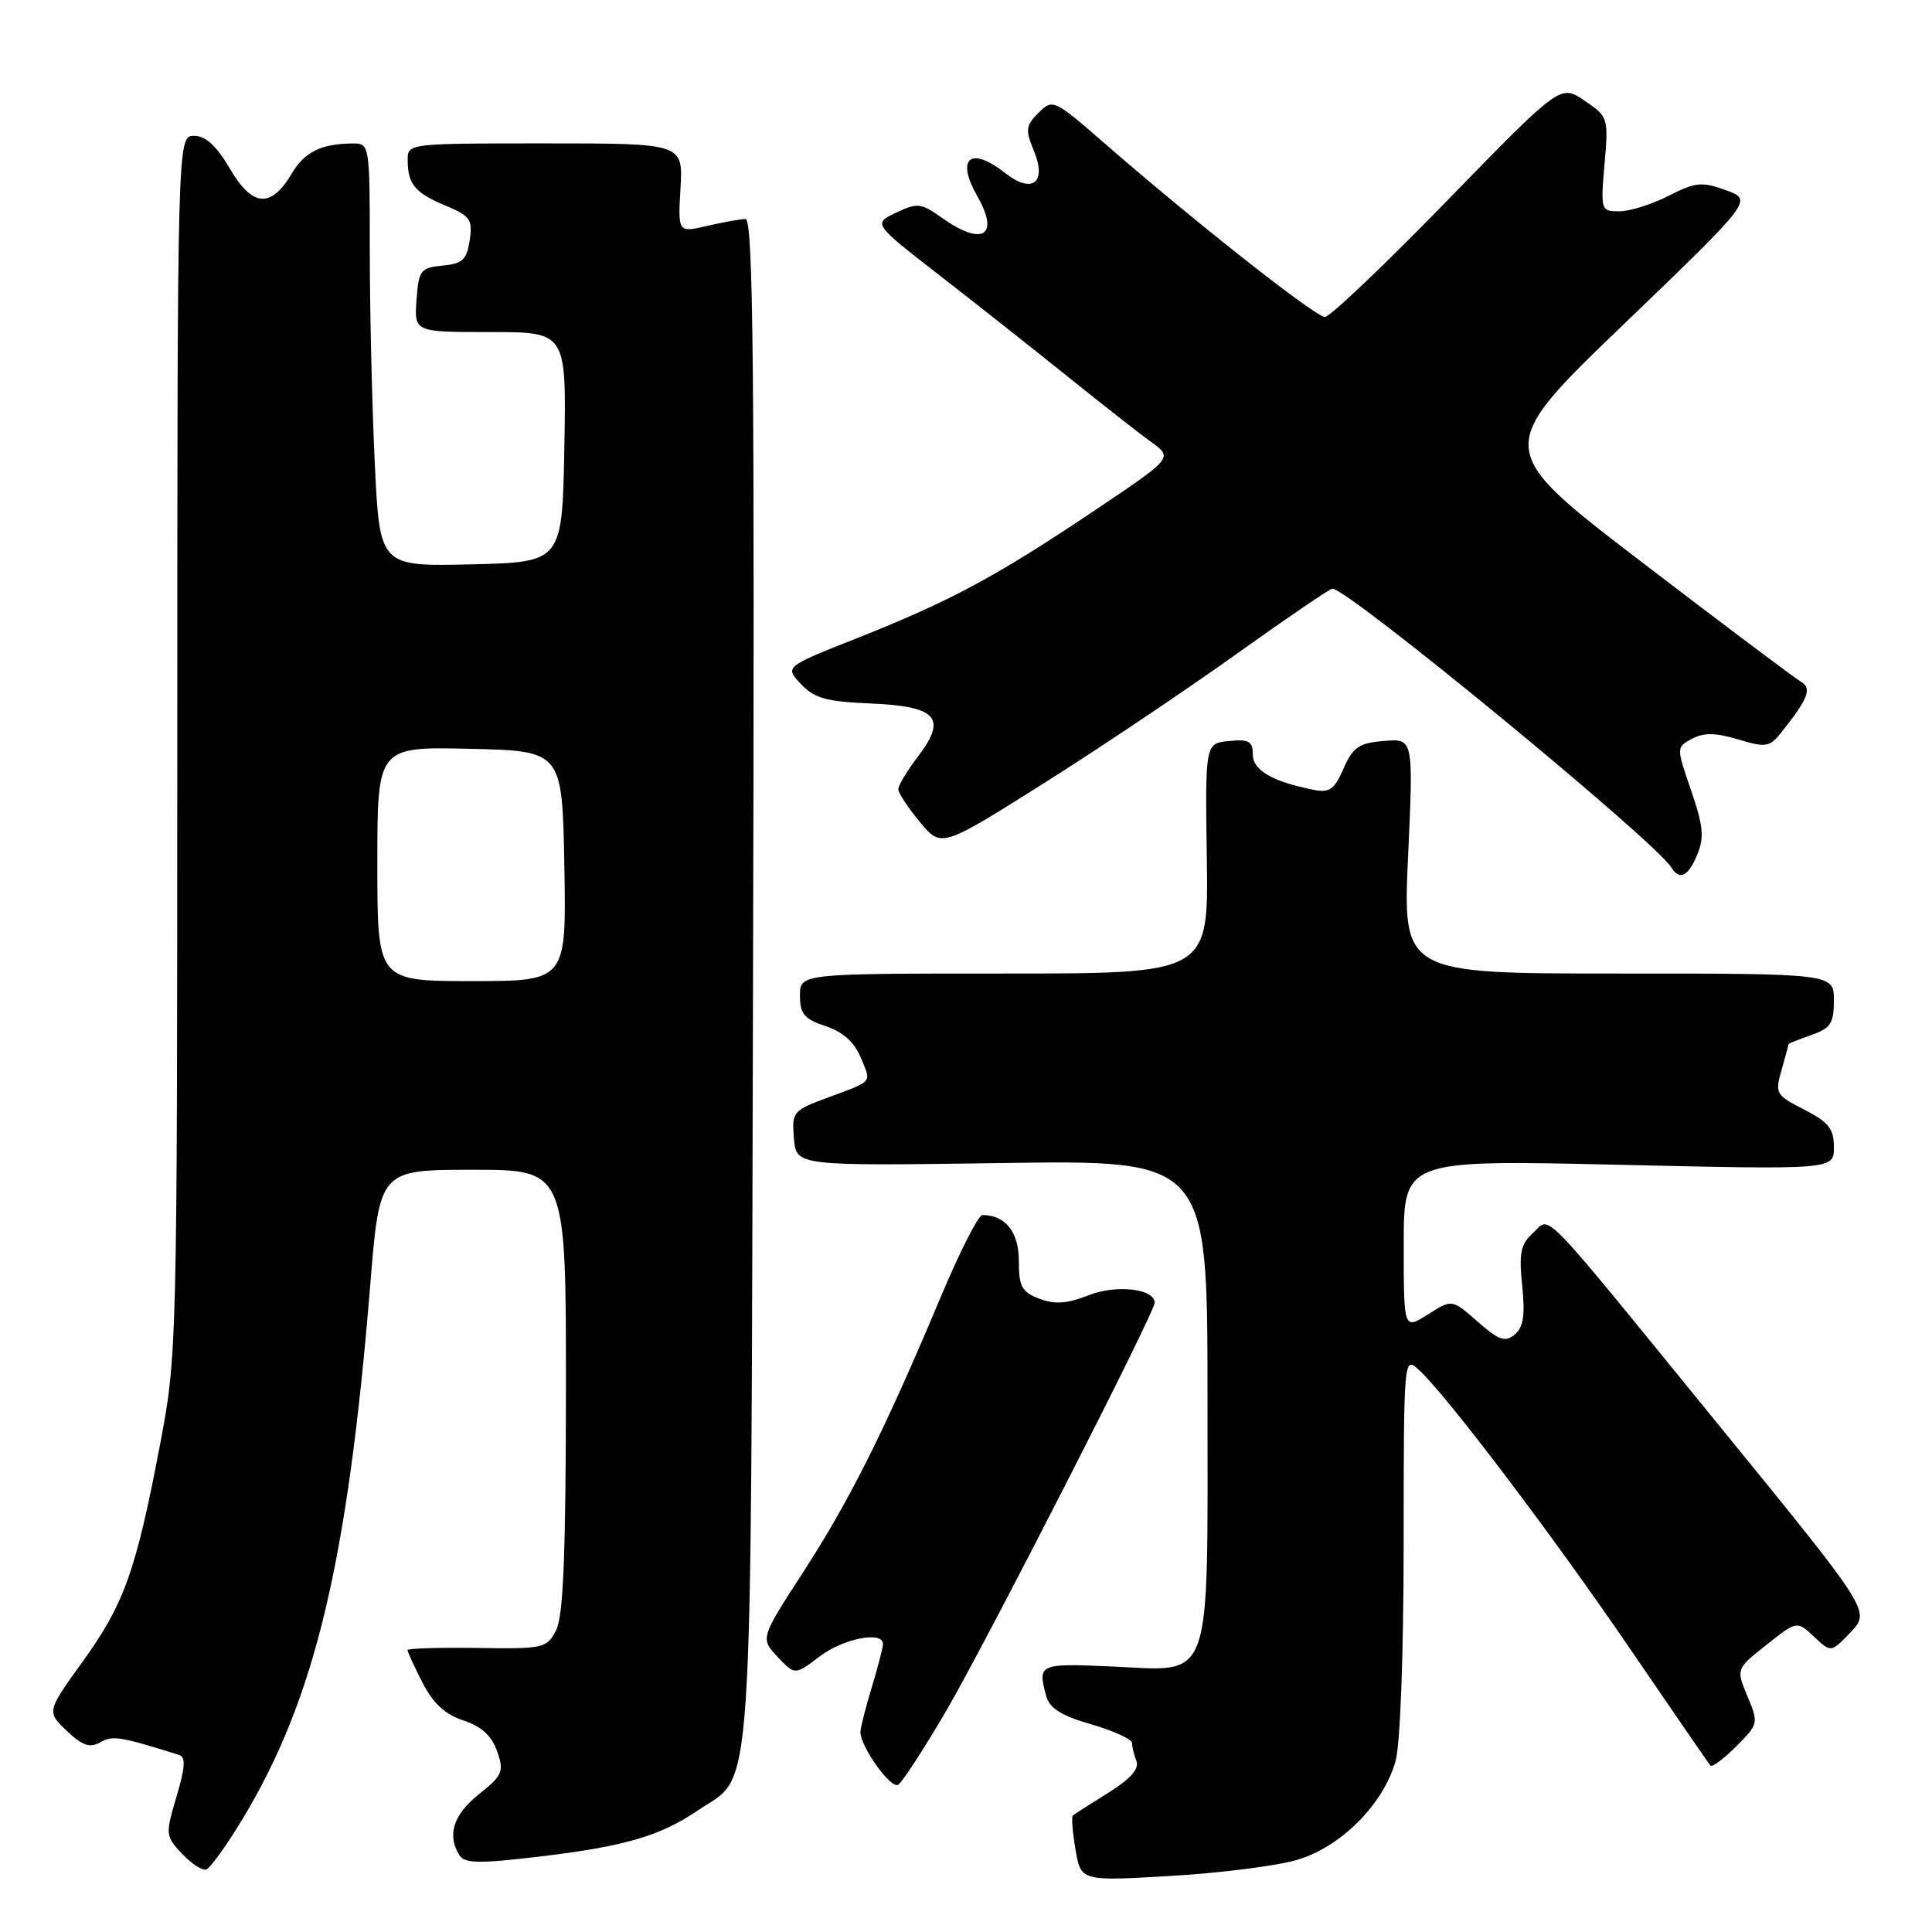 <?xml version="1.0" encoding="UTF-8" standalone="no"?>
<!DOCTYPE svg PUBLIC "-//W3C//DTD SVG 1.1//EN" "http://www.w3.org/Graphics/SVG/1.1/DTD/svg11.dtd" >
<svg xmlns="http://www.w3.org/2000/svg" xmlns:xlink="http://www.w3.org/1999/xlink" version="1.1" viewBox="0 0 256 256">
 <g >
 <path fill="currentColor"
d=" M 171.92 246.43 C 177.70 244.71 183.34 239.03 184.93 233.32 C 185.54 231.10 185.99 219.07 185.99 204.60 C 186.00 179.95 186.02 179.71 187.95 181.46 C 191.58 184.74 205.70 203.39 216.01 218.50 C 221.64 226.75 226.42 233.70 226.65 233.95 C 226.88 234.20 228.41 233.05 230.06 231.40 C 233.01 228.45 233.04 228.34 231.55 224.77 C 230.03 221.14 230.03 221.14 234.07 217.95 C 238.10 214.75 238.10 214.75 240.37 216.87 C 242.63 219.00 242.63 219.00 245.24 216.25 C 247.85 213.50 247.85 213.50 227.88 189.00 C 203.39 158.94 205.56 161.18 203.11 163.40 C 201.49 164.86 201.25 166.05 201.70 170.36 C 202.10 174.30 201.86 175.87 200.71 176.83 C 199.43 177.89 198.62 177.60 195.79 175.12 C 192.40 172.14 192.40 172.14 189.20 174.17 C 186.00 176.20 186.00 176.20 186.00 164.94 C 186.00 153.68 186.00 153.68 214.50 154.34 C 243.00 154.99 243.00 154.99 243.00 152.02 C 243.00 149.56 242.31 148.69 239.07 147.03 C 235.30 145.11 235.17 144.89 236.07 141.77 C 236.58 139.98 237.00 138.44 237.00 138.35 C 237.00 138.27 238.35 137.73 240.00 137.15 C 242.57 136.25 243.00 135.60 243.00 132.55 C 243.00 129.00 243.00 129.00 214.44 129.00 C 185.87 129.00 185.87 129.00 186.58 113.43 C 187.29 97.86 187.29 97.86 183.40 98.18 C 180.07 98.45 179.28 98.99 178.03 101.83 C 176.81 104.63 176.16 105.08 174.03 104.65 C 168.57 103.56 166.00 102.06 166.00 99.96 C 166.00 98.22 165.48 97.93 162.85 98.19 C 159.69 98.50 159.69 98.50 159.91 113.75 C 160.13 129.00 160.13 129.00 133.06 129.00 C 106.00 129.00 106.00 129.00 106.00 131.92 C 106.00 134.36 106.57 135.03 109.40 135.97 C 111.67 136.71 113.20 138.08 114.03 140.08 C 115.48 143.56 115.80 143.16 109.70 145.43 C 105.05 147.15 104.90 147.33 105.20 150.85 C 105.50 154.50 105.50 154.50 132.75 154.11 C 160.00 153.71 160.00 153.71 160.00 185.13 C 160.00 223.80 160.85 221.41 147.36 220.82 C 137.66 220.39 137.48 220.47 138.62 224.71 C 139.06 226.35 140.61 227.33 144.61 228.49 C 147.57 229.35 150.00 230.46 150.00 230.95 C 150.00 231.44 150.26 232.52 150.58 233.35 C 150.98 234.39 149.78 235.73 146.83 237.57 C 144.45 239.05 142.34 240.40 142.15 240.57 C 141.96 240.73 142.12 242.76 142.51 245.07 C 143.22 249.27 143.22 249.27 155.14 248.57 C 161.69 248.19 169.24 247.23 171.92 246.43 Z  M 32.13 241.04 C 41.72 225.17 46.07 207.00 49.06 170.25 C 50.30 155.00 50.30 155.00 62.65 155.00 C 75.00 155.00 75.00 155.00 74.99 184.25 C 74.97 206.06 74.64 214.14 73.69 216.00 C 72.45 218.41 72.07 218.50 63.20 218.36 C 58.14 218.29 54.00 218.42 54.00 218.65 C 54.00 218.89 54.89 220.82 55.98 222.95 C 57.37 225.69 58.96 227.16 61.40 227.97 C 63.80 228.76 65.15 229.99 65.87 232.05 C 66.81 234.75 66.61 235.23 63.45 237.75 C 60.07 240.45 59.20 243.18 60.88 245.83 C 61.57 246.93 63.49 246.96 71.61 245.99 C 82.76 244.66 87.52 243.27 92.53 239.85 C 99.95 234.80 99.47 242.18 99.78 129.75 C 100.00 48.50 99.81 29.00 98.78 29.02 C 98.07 29.04 95.77 29.45 93.67 29.94 C 89.83 30.83 89.83 30.83 90.17 24.91 C 90.50 19.00 90.50 19.00 72.25 19.00 C 54.00 19.00 54.00 19.00 54.02 21.25 C 54.04 24.43 54.99 25.56 59.09 27.27 C 62.30 28.61 62.64 29.09 62.24 31.83 C 61.86 34.41 61.30 34.94 58.64 35.19 C 55.72 35.48 55.48 35.79 55.19 39.75 C 54.89 44.00 54.89 44.00 64.97 44.00 C 75.05 44.00 75.05 44.00 74.78 59.25 C 74.50 74.50 74.50 74.50 62.41 74.78 C 50.31 75.06 50.31 75.06 49.66 61.37 C 49.30 53.84 49.00 41.23 49.00 33.34 C 49.00 19.13 48.98 19.00 46.75 19.01 C 42.58 19.04 40.36 20.13 38.69 22.95 C 35.93 27.63 33.46 27.46 30.49 22.40 C 28.68 19.31 27.26 18.00 25.71 18.00 C 23.50 18.00 23.50 18.00 23.49 98.75 C 23.48 178.71 23.46 179.62 21.19 191.50 C 18.01 208.19 16.46 212.52 10.97 220.15 C 6.18 226.80 6.18 226.80 8.84 229.34 C 10.91 231.31 11.89 231.65 13.28 230.87 C 14.94 229.93 15.84 230.07 23.71 232.53 C 24.63 232.82 24.55 234.14 23.39 238.06 C 21.90 243.08 21.92 243.28 24.12 245.63 C 25.37 246.95 26.81 247.90 27.33 247.72 C 27.85 247.55 30.01 244.54 32.13 241.04 Z  M 125.38 226.69 C 130.66 217.65 153.00 173.93 153.00 172.62 C 153.00 170.77 147.95 170.18 144.30 171.61 C 141.40 172.75 139.79 172.87 137.73 172.09 C 135.39 171.20 135.00 170.48 135.00 167.06 C 135.00 163.24 133.22 161.00 130.17 161.00 C 129.64 161.00 127.11 165.98 124.56 172.07 C 117.27 189.45 112.59 198.80 106.44 208.30 C 100.74 217.09 100.74 217.09 103.03 219.54 C 105.33 221.98 105.33 221.98 108.60 219.49 C 111.72 217.11 117.00 216.07 117.00 217.84 C 117.00 218.30 116.33 220.89 115.51 223.59 C 114.69 226.29 114.02 228.95 114.01 229.50 C 114.00 231.44 118.04 237.09 119.02 236.49 C 119.56 236.15 122.42 231.74 125.38 226.69 Z  M 224.90 113.23 C 225.84 110.97 225.69 109.41 224.08 104.74 C 222.11 99.01 222.11 99.01 224.20 97.89 C 225.76 97.06 227.32 97.08 230.32 97.98 C 234.08 99.10 234.48 99.03 236.20 96.84 C 239.64 92.50 240.12 91.17 238.59 90.30 C 237.81 89.86 228.35 82.75 217.57 74.50 C 197.96 59.50 197.96 59.50 215.12 43.00 C 232.28 26.50 232.28 26.50 228.69 25.20 C 225.50 24.05 224.66 24.13 221.09 25.95 C 218.88 27.08 215.95 28.00 214.58 28.00 C 212.12 28.00 212.08 27.89 212.61 21.75 C 213.14 15.60 213.09 15.46 209.95 13.33 C 206.76 11.17 206.76 11.17 191.76 26.58 C 183.51 35.06 176.22 42.00 175.56 42.00 C 174.31 42.00 158.41 29.48 146.51 19.12 C 139.63 13.13 139.49 13.07 137.61 14.95 C 135.91 16.65 135.84 17.20 137.01 20.02 C 138.75 24.23 136.76 25.74 133.18 22.92 C 128.59 19.31 126.62 20.96 129.50 26.00 C 132.51 31.26 130.17 32.68 124.81 28.86 C 122.05 26.90 121.57 26.84 118.74 28.18 C 115.67 29.63 115.67 29.63 124.59 36.56 C 129.49 40.37 137.14 46.41 141.59 49.99 C 146.04 53.57 150.97 57.44 152.56 58.58 C 155.43 60.67 155.43 60.67 144.95 67.70 C 131.97 76.41 125.88 79.68 113.61 84.54 C 103.98 88.35 103.98 88.35 106.12 90.63 C 107.90 92.52 109.50 92.97 115.28 93.21 C 124.15 93.58 125.54 95.11 121.66 100.21 C 120.20 102.12 119.01 104.10 119.03 104.59 C 119.04 105.09 120.33 107.04 121.89 108.92 C 124.73 112.34 124.73 112.34 138.10 103.92 C 145.46 99.29 156.98 91.56 163.71 86.75 C 170.44 81.94 176.22 78.00 176.55 78.00 C 178.65 78.00 219.29 111.43 221.46 114.94 C 222.56 116.71 223.70 116.14 224.90 113.23 Z  M 50.00 114.47 C 50.00 98.94 50.00 98.94 62.25 99.22 C 74.50 99.50 74.50 99.50 74.78 114.75 C 75.05 130.00 75.05 130.00 62.53 130.00 C 50.00 130.00 50.00 130.00 50.00 114.47 Z "/>
</g>
</svg>